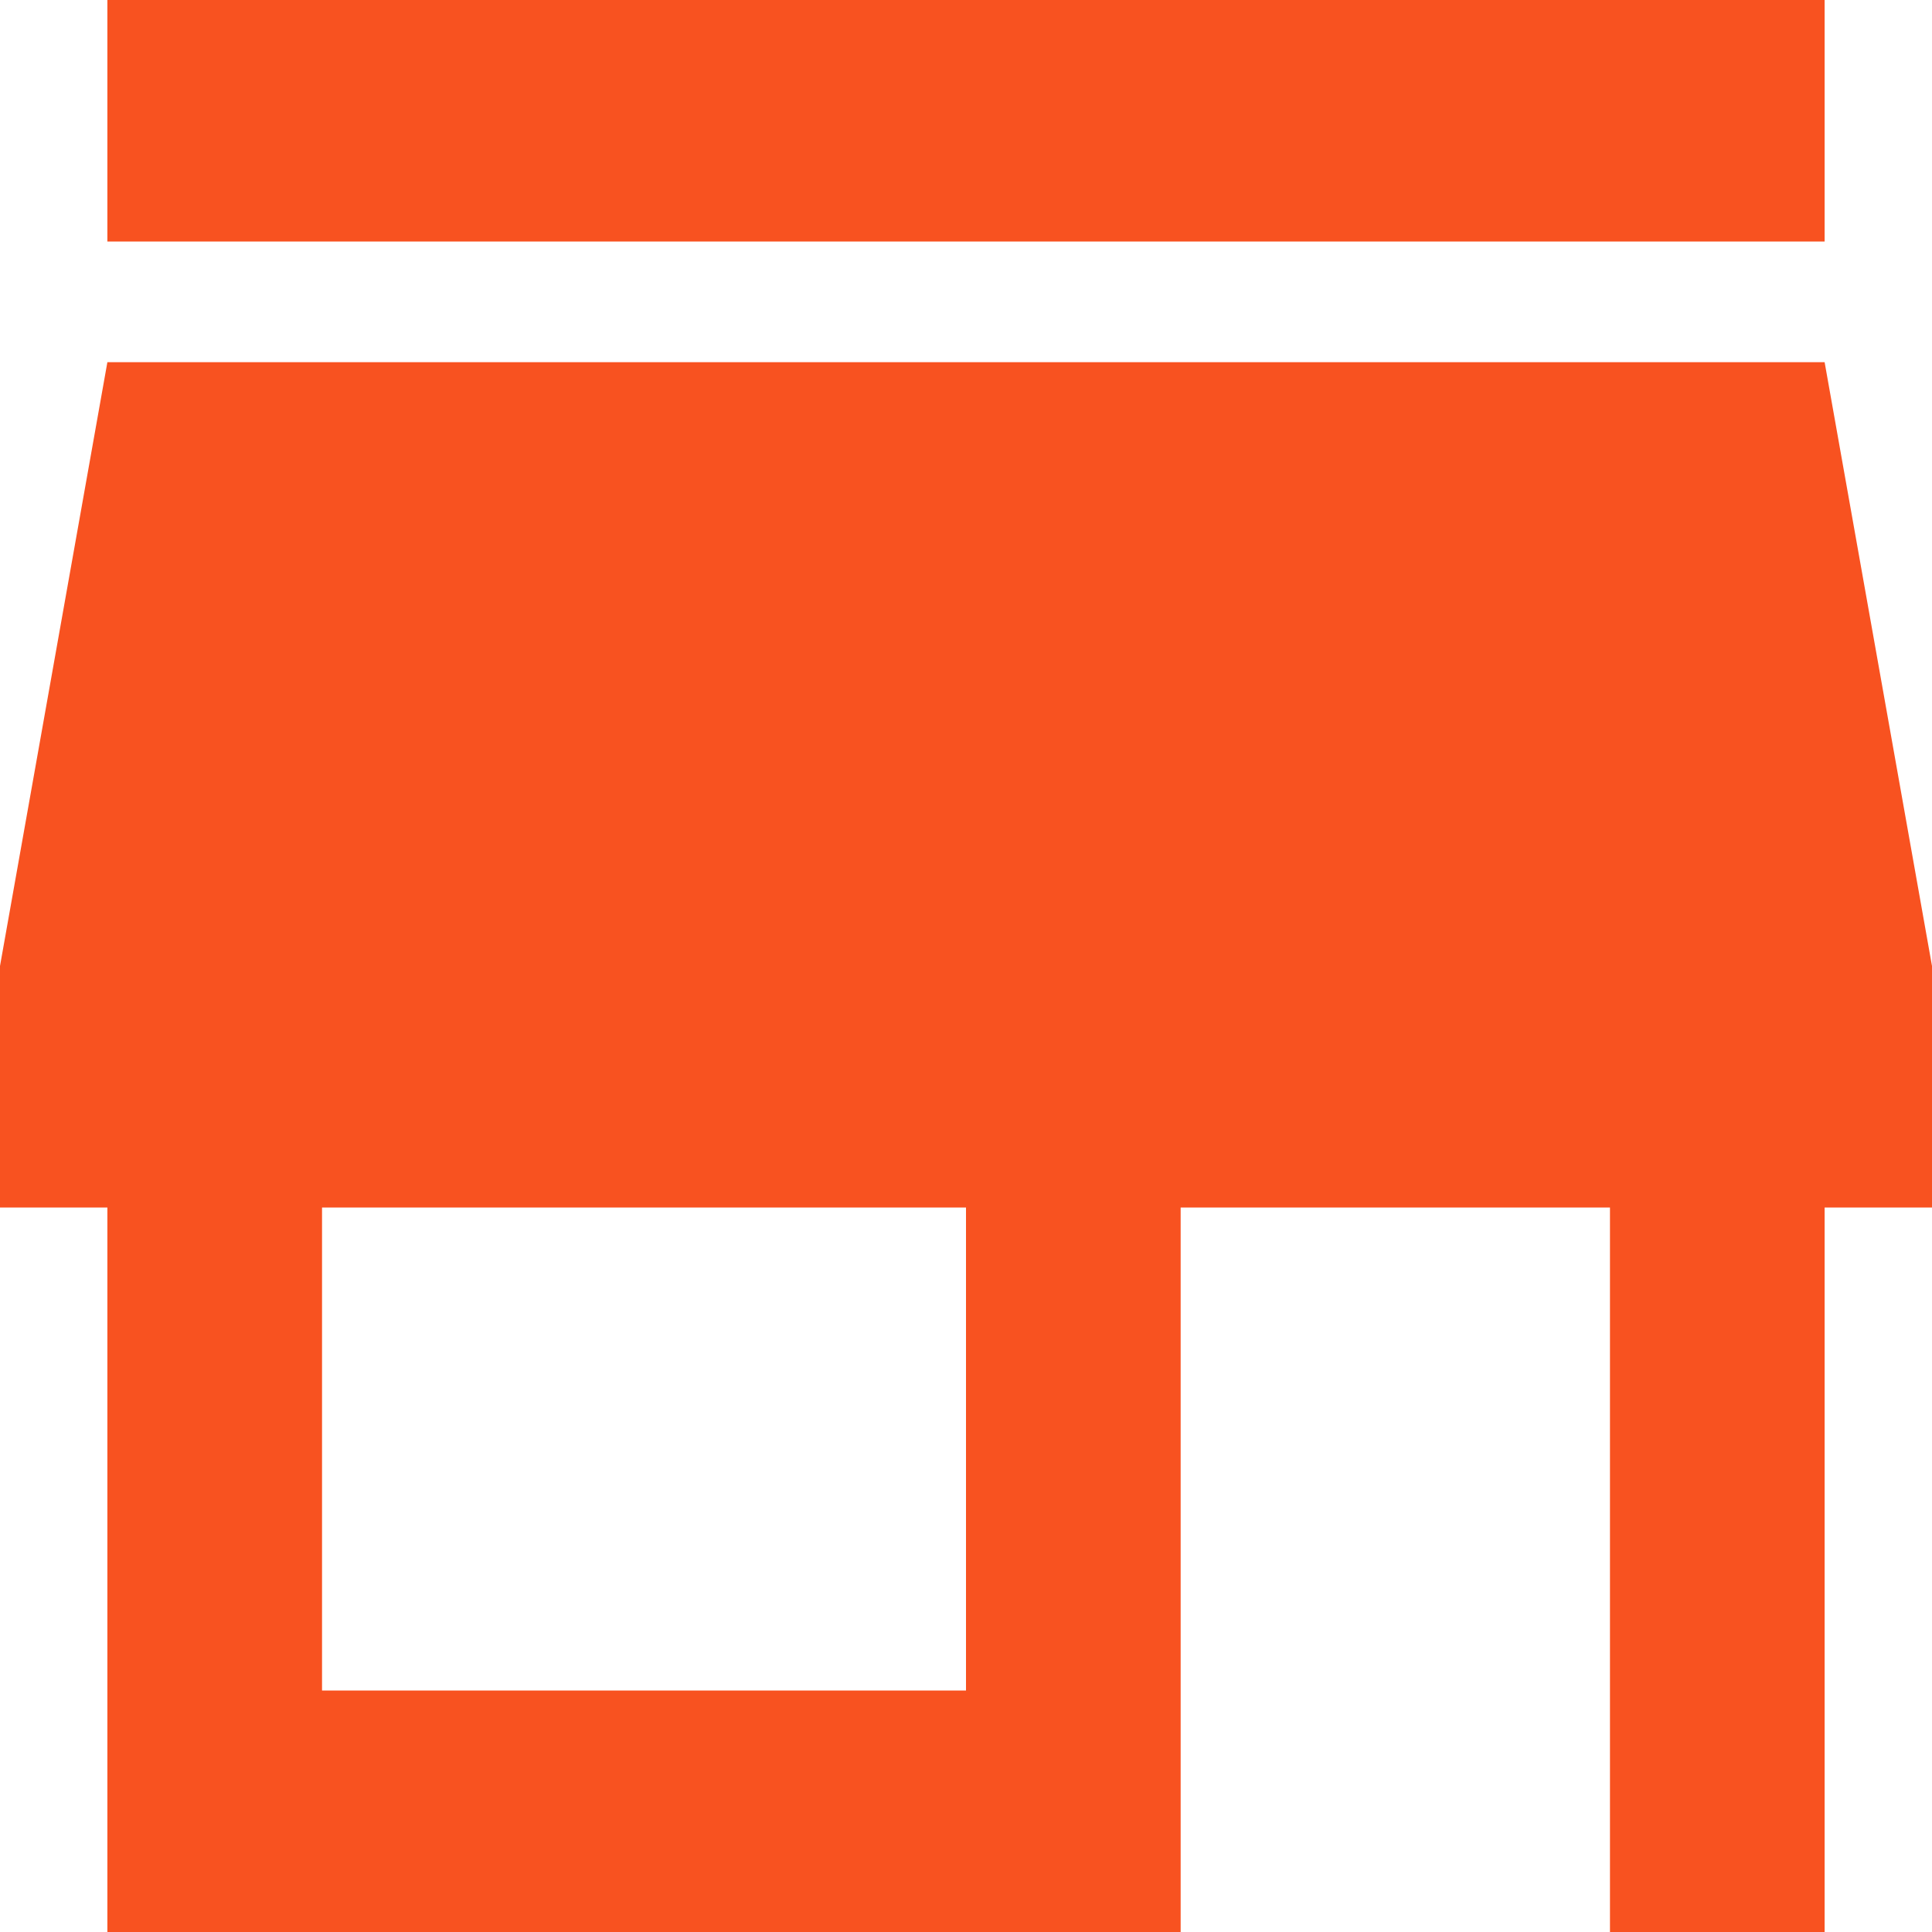 <svg width="19" height="19" viewBox="0 0 19 19" fill="none" xmlns="http://www.w3.org/2000/svg">
<path d="M17.944 0H1.056V2.375H17.944V0ZM19 11.875V9.5L17.944 3.562H1.056L0 9.5V11.875H1.056V19H11.611V11.875H15.833V19H17.944V11.875H19ZM9.5 16.625H3.167V11.875H9.5V16.625Z" fill="#F85220"/>
</svg>
